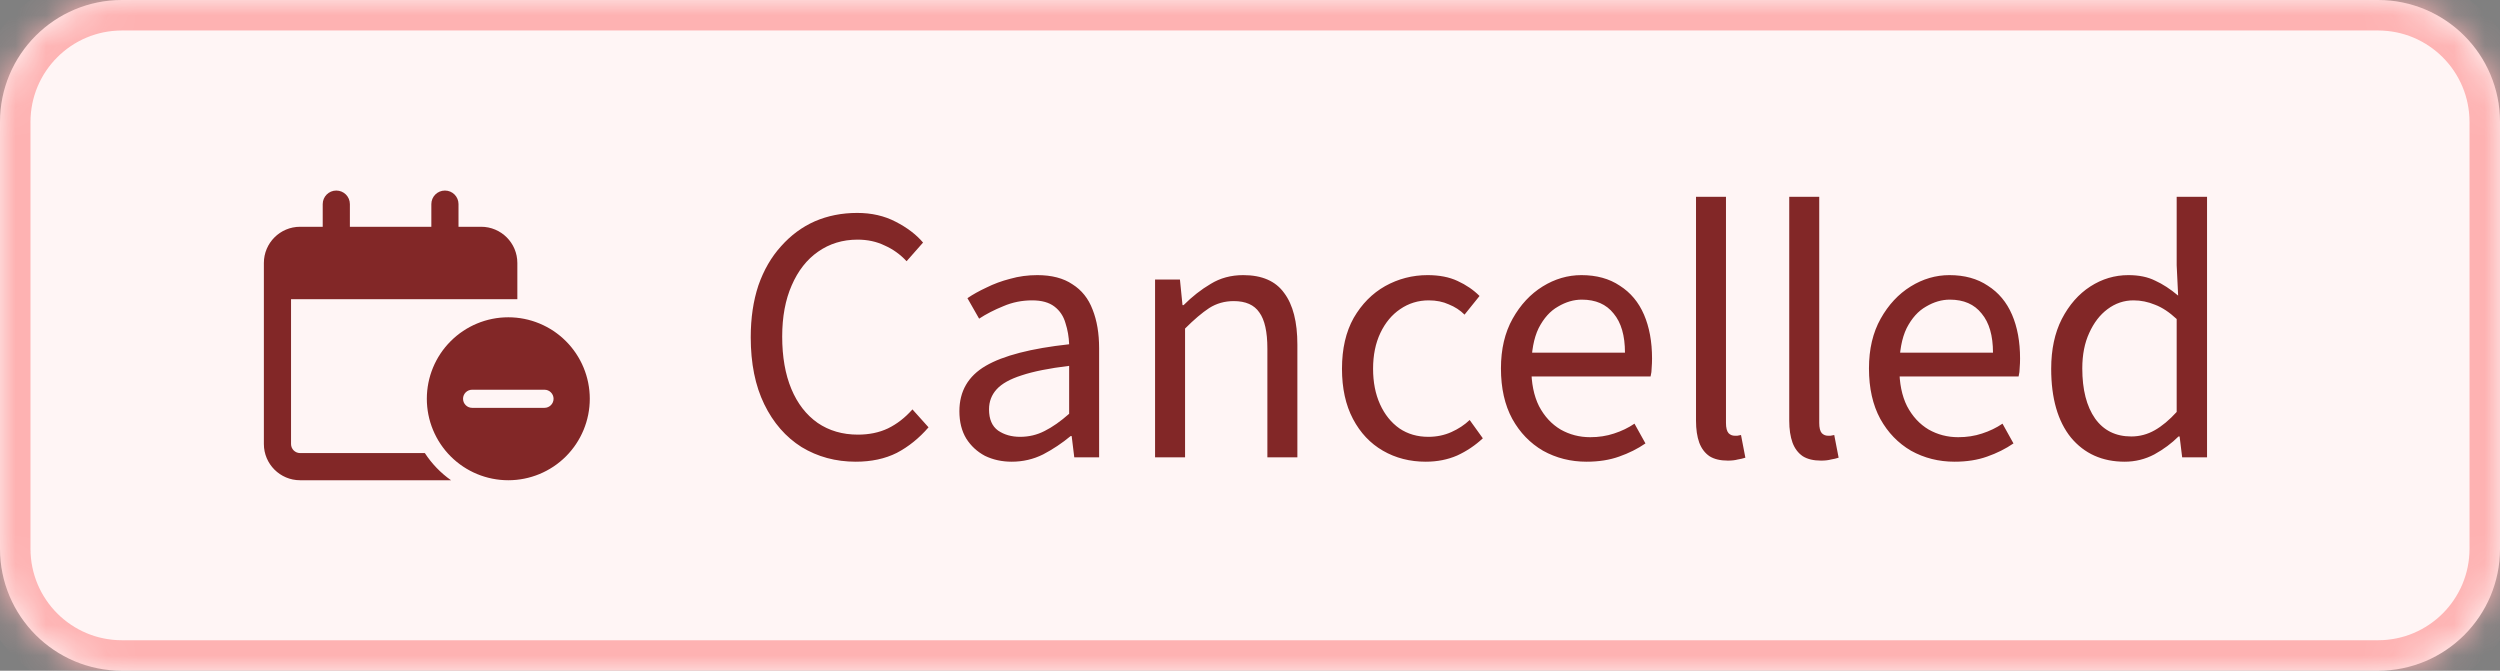 <svg width="82" height="22" viewBox="0 0 82 22" fill="none" xmlns="http://www.w3.org/2000/svg">
<rect x="0" y="0" width="82" height="22" fill="#808080" stroke="none"/>
<mask id="path-1-inside-1_4732_188010" fill="white">
<path d="M0 4C0 1.791 1.791 0 4 0H78C80.209 0 82 1.791 82 4V18C82 20.209 80.209 22 78 22H4C1.791 22 0 20.209 0 18V4Z"/>
</mask>
<path d="M0 4C0 1.791 1.791 0 4 0H78C80.209 0 82 1.791 82 4V18C82 20.209 80.209 22 78 22H4C1.791 22 0 20.209 0 18V4Z" fill="#FFF5F5"/>
<path d="M4 0V1H78V0V-1H4V0ZM82 4H81V18H82H83V4H82ZM78 22V21H4V22V23H78V22ZM0 18H1V4H0H-1V18H0ZM4 22V21C2.343 21 1 19.657 1 18H0H-1C-1 20.761 1.239 23 4 23V22ZM82 18H81C81 19.657 79.657 21 78 21V22V23C80.761 23 83 20.761 83 18H82ZM78 0V1C79.657 1 81 2.343 81 4H82H83C83 1.239 80.761 -1 78 -1V0ZM4 0V-1C1.239 -1 -1 1.239 -1 4H0H1C1 2.343 2.343 1 4 1V0Z" fill="#FEB2B2" mask="url(#path-1-inside-1_4732_188010)"/>
<path d="M11.03 6.25C11.277 6.25 11.476 6.449 11.476 6.695V7.438H14.148V6.695C14.148 6.449 14.347 6.25 14.594 6.25C14.841 6.25 15.039 6.449 15.039 6.695V7.438H15.781C16.437 7.438 16.969 7.97 16.969 8.626V8.922V9.813H16.672H16.078H15.188H9.546V14.564C9.546 14.728 9.679 14.861 9.843 14.861H13.935C14.163 15.21 14.454 15.513 14.794 15.752H9.843C9.187 15.752 8.655 15.22 8.655 14.564V9.813V8.922V8.626C8.655 7.97 9.187 7.438 9.843 7.438H10.585V6.695C10.585 6.449 10.784 6.25 11.03 6.25ZM14 13.08C14 12.371 14.281 11.691 14.783 11.19C15.284 10.689 15.963 10.407 16.672 10.407C17.381 10.407 18.061 10.689 18.562 11.19C19.063 11.691 19.345 12.371 19.345 13.08C19.345 13.789 19.063 14.468 18.562 14.97C18.061 15.471 17.381 15.752 16.672 15.752C15.963 15.752 15.284 15.471 14.783 14.97C14.281 14.468 14 13.789 14 13.08ZM18.157 13.08C18.157 12.916 18.023 12.783 17.86 12.783H15.485C15.321 12.783 15.188 12.916 15.188 13.08C15.188 13.243 15.321 13.377 15.485 13.377H17.86C18.023 13.377 18.157 13.243 18.157 13.08Z" fill="#822727"/>
<path d="M28.068 15.144C27.412 15.144 26.82 14.984 26.292 14.664C25.772 14.336 25.364 13.868 25.068 13.26C24.772 12.652 24.624 11.92 24.624 11.064C24.624 10.432 24.708 9.864 24.876 9.36C25.052 8.856 25.3 8.428 25.62 8.076C25.94 7.716 26.308 7.444 26.724 7.26C27.148 7.076 27.612 6.984 28.116 6.984C28.588 6.984 29.008 7.08 29.376 7.272C29.752 7.464 30.052 7.692 30.276 7.956L29.736 8.568C29.528 8.344 29.288 8.172 29.016 8.052C28.752 7.924 28.456 7.86 28.128 7.86C27.64 7.86 27.208 7.992 26.832 8.256C26.464 8.512 26.176 8.88 25.968 9.36C25.76 9.832 25.656 10.392 25.656 11.04C25.656 11.704 25.756 12.276 25.956 12.756C26.156 13.236 26.444 13.608 26.82 13.872C27.196 14.128 27.636 14.256 28.14 14.256C28.508 14.256 28.836 14.188 29.124 14.052C29.42 13.908 29.688 13.7 29.928 13.428L30.456 14.016C30.144 14.376 29.796 14.656 29.412 14.856C29.028 15.048 28.58 15.144 28.068 15.144ZM33.184 15.144C32.864 15.144 32.572 15.08 32.307 14.952C32.051 14.816 31.848 14.628 31.695 14.388C31.544 14.14 31.468 13.84 31.468 13.488C31.468 12.832 31.756 12.336 32.331 12C32.907 11.664 33.819 11.428 35.068 11.292C35.059 11.052 35.02 10.82 34.947 10.596C34.883 10.372 34.764 10.192 34.587 10.056C34.411 9.92 34.167 9.852 33.855 9.852C33.52 9.852 33.203 9.916 32.907 10.044C32.611 10.164 32.347 10.3 32.115 10.452L31.732 9.78C31.907 9.66 32.115 9.544 32.355 9.432C32.596 9.312 32.855 9.216 33.136 9.144C33.416 9.064 33.712 9.024 34.023 9.024C34.495 9.024 34.88 9.124 35.175 9.324C35.48 9.516 35.7 9.792 35.836 10.152C35.98 10.512 36.051 10.936 36.051 11.424V15H35.236L35.151 14.304H35.115C34.836 14.536 34.535 14.736 34.215 14.904C33.895 15.064 33.551 15.144 33.184 15.144ZM33.459 14.328C33.748 14.328 34.016 14.264 34.264 14.136C34.52 14.008 34.788 13.82 35.068 13.572V12C34.411 12.08 33.892 12.184 33.508 12.312C33.132 12.432 32.859 12.584 32.691 12.768C32.523 12.952 32.44 13.172 32.44 13.428C32.44 13.748 32.539 13.98 32.739 14.124C32.94 14.26 33.179 14.328 33.459 14.328ZM37.886 15V9.168H38.702L38.786 10.008H38.822C39.102 9.728 39.398 9.496 39.71 9.312C40.022 9.12 40.378 9.024 40.778 9.024C41.394 9.024 41.842 9.22 42.122 9.612C42.41 9.996 42.554 10.56 42.554 11.304V15H41.57V11.436C41.57 10.884 41.482 10.488 41.306 10.248C41.138 10 40.858 9.876 40.466 9.876C40.17 9.876 39.902 9.952 39.662 10.104C39.43 10.256 39.166 10.48 38.87 10.776V15H37.886ZM46.765 15.144C46.245 15.144 45.777 15.024 45.361 14.784C44.945 14.544 44.617 14.196 44.377 13.74C44.137 13.284 44.017 12.736 44.017 12.096C44.017 11.44 44.145 10.884 44.401 10.428C44.665 9.972 45.009 9.624 45.433 9.384C45.865 9.144 46.329 9.024 46.825 9.024C47.209 9.024 47.537 9.088 47.809 9.216C48.089 9.344 48.329 9.508 48.529 9.708L48.037 10.32C47.893 10.176 47.721 10.064 47.521 9.984C47.329 9.896 47.109 9.852 46.861 9.852C46.517 9.852 46.205 9.948 45.925 10.14C45.653 10.324 45.437 10.584 45.277 10.92C45.117 11.256 45.037 11.648 45.037 12.096C45.037 12.536 45.113 12.924 45.265 13.26C45.417 13.596 45.629 13.86 45.901 14.052C46.173 14.236 46.489 14.328 46.849 14.328C47.121 14.328 47.373 14.276 47.605 14.172C47.837 14.068 48.037 13.936 48.205 13.776L48.637 14.376C48.389 14.608 48.109 14.796 47.797 14.94C47.485 15.076 47.141 15.144 46.765 15.144ZM52.039 15.144C51.519 15.144 51.043 15.024 50.611 14.784C50.187 14.536 49.851 14.188 49.603 13.74C49.355 13.284 49.231 12.732 49.231 12.084C49.231 11.452 49.359 10.908 49.615 10.452C49.871 9.996 50.199 9.644 50.599 9.396C50.999 9.148 51.423 9.024 51.871 9.024C52.367 9.024 52.787 9.14 53.131 9.372C53.483 9.596 53.747 9.912 53.923 10.32C54.099 10.728 54.187 11.208 54.187 11.76C54.187 11.864 54.183 11.964 54.175 12.06C54.175 12.156 54.163 12.252 54.139 12.348H49.939V11.568H53.299C53.299 11.008 53.175 10.58 52.927 10.284C52.687 9.98 52.339 9.828 51.883 9.828C51.619 9.828 51.359 9.904 51.103 10.056C50.847 10.2 50.635 10.436 50.467 10.764C50.307 11.092 50.227 11.528 50.227 12.072C50.227 12.568 50.311 12.984 50.479 13.32C50.655 13.656 50.891 13.912 51.187 14.088C51.483 14.256 51.807 14.34 52.159 14.34C52.439 14.34 52.699 14.3 52.939 14.22C53.187 14.14 53.411 14.032 53.611 13.896L53.971 14.544C53.715 14.72 53.427 14.864 53.107 14.976C52.795 15.088 52.439 15.144 52.039 15.144ZM56.672 15.108C56.425 15.108 56.224 15.06 56.072 14.964C55.92 14.86 55.809 14.712 55.736 14.52C55.664 14.32 55.629 14.08 55.629 13.8V6.456H56.612V13.872C56.612 14.032 56.641 14.144 56.697 14.208C56.752 14.264 56.821 14.292 56.901 14.292C56.932 14.292 56.961 14.292 56.984 14.292C57.017 14.284 57.056 14.276 57.105 14.268L57.248 15.012C57.176 15.036 57.093 15.056 56.996 15.072C56.908 15.096 56.8 15.108 56.672 15.108ZM59.731 15.108C59.483 15.108 59.283 15.06 59.131 14.964C58.979 14.86 58.867 14.712 58.795 14.52C58.723 14.32 58.687 14.08 58.687 13.8V6.456H59.671V13.872C59.671 14.032 59.699 14.144 59.755 14.208C59.811 14.264 59.879 14.292 59.959 14.292C59.991 14.292 60.019 14.292 60.043 14.292C60.075 14.284 60.115 14.276 60.163 14.268L60.307 15.012C60.235 15.036 60.151 15.056 60.055 15.072C59.967 15.096 59.859 15.108 59.731 15.108ZM64.11 15.144C63.59 15.144 63.114 15.024 62.682 14.784C62.258 14.536 61.922 14.188 61.674 13.74C61.426 13.284 61.302 12.732 61.302 12.084C61.302 11.452 61.43 10.908 61.686 10.452C61.942 9.996 62.27 9.644 62.67 9.396C63.07 9.148 63.494 9.024 63.942 9.024C64.438 9.024 64.858 9.14 65.202 9.372C65.554 9.596 65.818 9.912 65.994 10.32C66.17 10.728 66.258 11.208 66.258 11.76C66.258 11.864 66.254 11.964 66.246 12.06C66.246 12.156 66.234 12.252 66.21 12.348H62.01V11.568H65.37C65.37 11.008 65.246 10.58 64.998 10.284C64.758 9.98 64.41 9.828 63.954 9.828C63.69 9.828 63.43 9.904 63.174 10.056C62.918 10.2 62.706 10.436 62.538 10.764C62.378 11.092 62.298 11.528 62.298 12.072C62.298 12.568 62.382 12.984 62.55 13.32C62.726 13.656 62.962 13.912 63.258 14.088C63.554 14.256 63.878 14.34 64.23 14.34C64.51 14.34 64.77 14.3 65.01 14.22C65.258 14.14 65.482 14.032 65.682 13.896L66.042 14.544C65.786 14.72 65.498 14.864 65.178 14.976C64.866 15.088 64.51 15.144 64.11 15.144ZM69.691 15.144C68.955 15.144 68.367 14.88 67.927 14.352C67.495 13.816 67.279 13.064 67.279 12.096C67.279 11.464 67.395 10.92 67.627 10.464C67.867 10 68.179 9.644 68.563 9.396C68.947 9.148 69.363 9.024 69.811 9.024C70.155 9.024 70.447 9.084 70.687 9.204C70.935 9.316 71.187 9.48 71.443 9.696L71.395 8.7V6.456H72.391V15H71.575L71.491 14.316H71.455C71.231 14.54 70.967 14.736 70.663 14.904C70.359 15.064 70.035 15.144 69.691 15.144ZM69.907 14.316C70.179 14.316 70.435 14.248 70.675 14.112C70.915 13.976 71.155 13.776 71.395 13.512V10.464C71.155 10.24 70.919 10.084 70.687 9.996C70.455 9.9 70.219 9.852 69.979 9.852C69.667 9.852 69.383 9.948 69.127 10.14C68.879 10.324 68.679 10.584 68.527 10.92C68.375 11.248 68.299 11.636 68.299 12.084C68.299 12.78 68.439 13.328 68.719 13.728C68.999 14.12 69.395 14.316 69.907 14.316Z" fill="#822727"/>
</svg>
